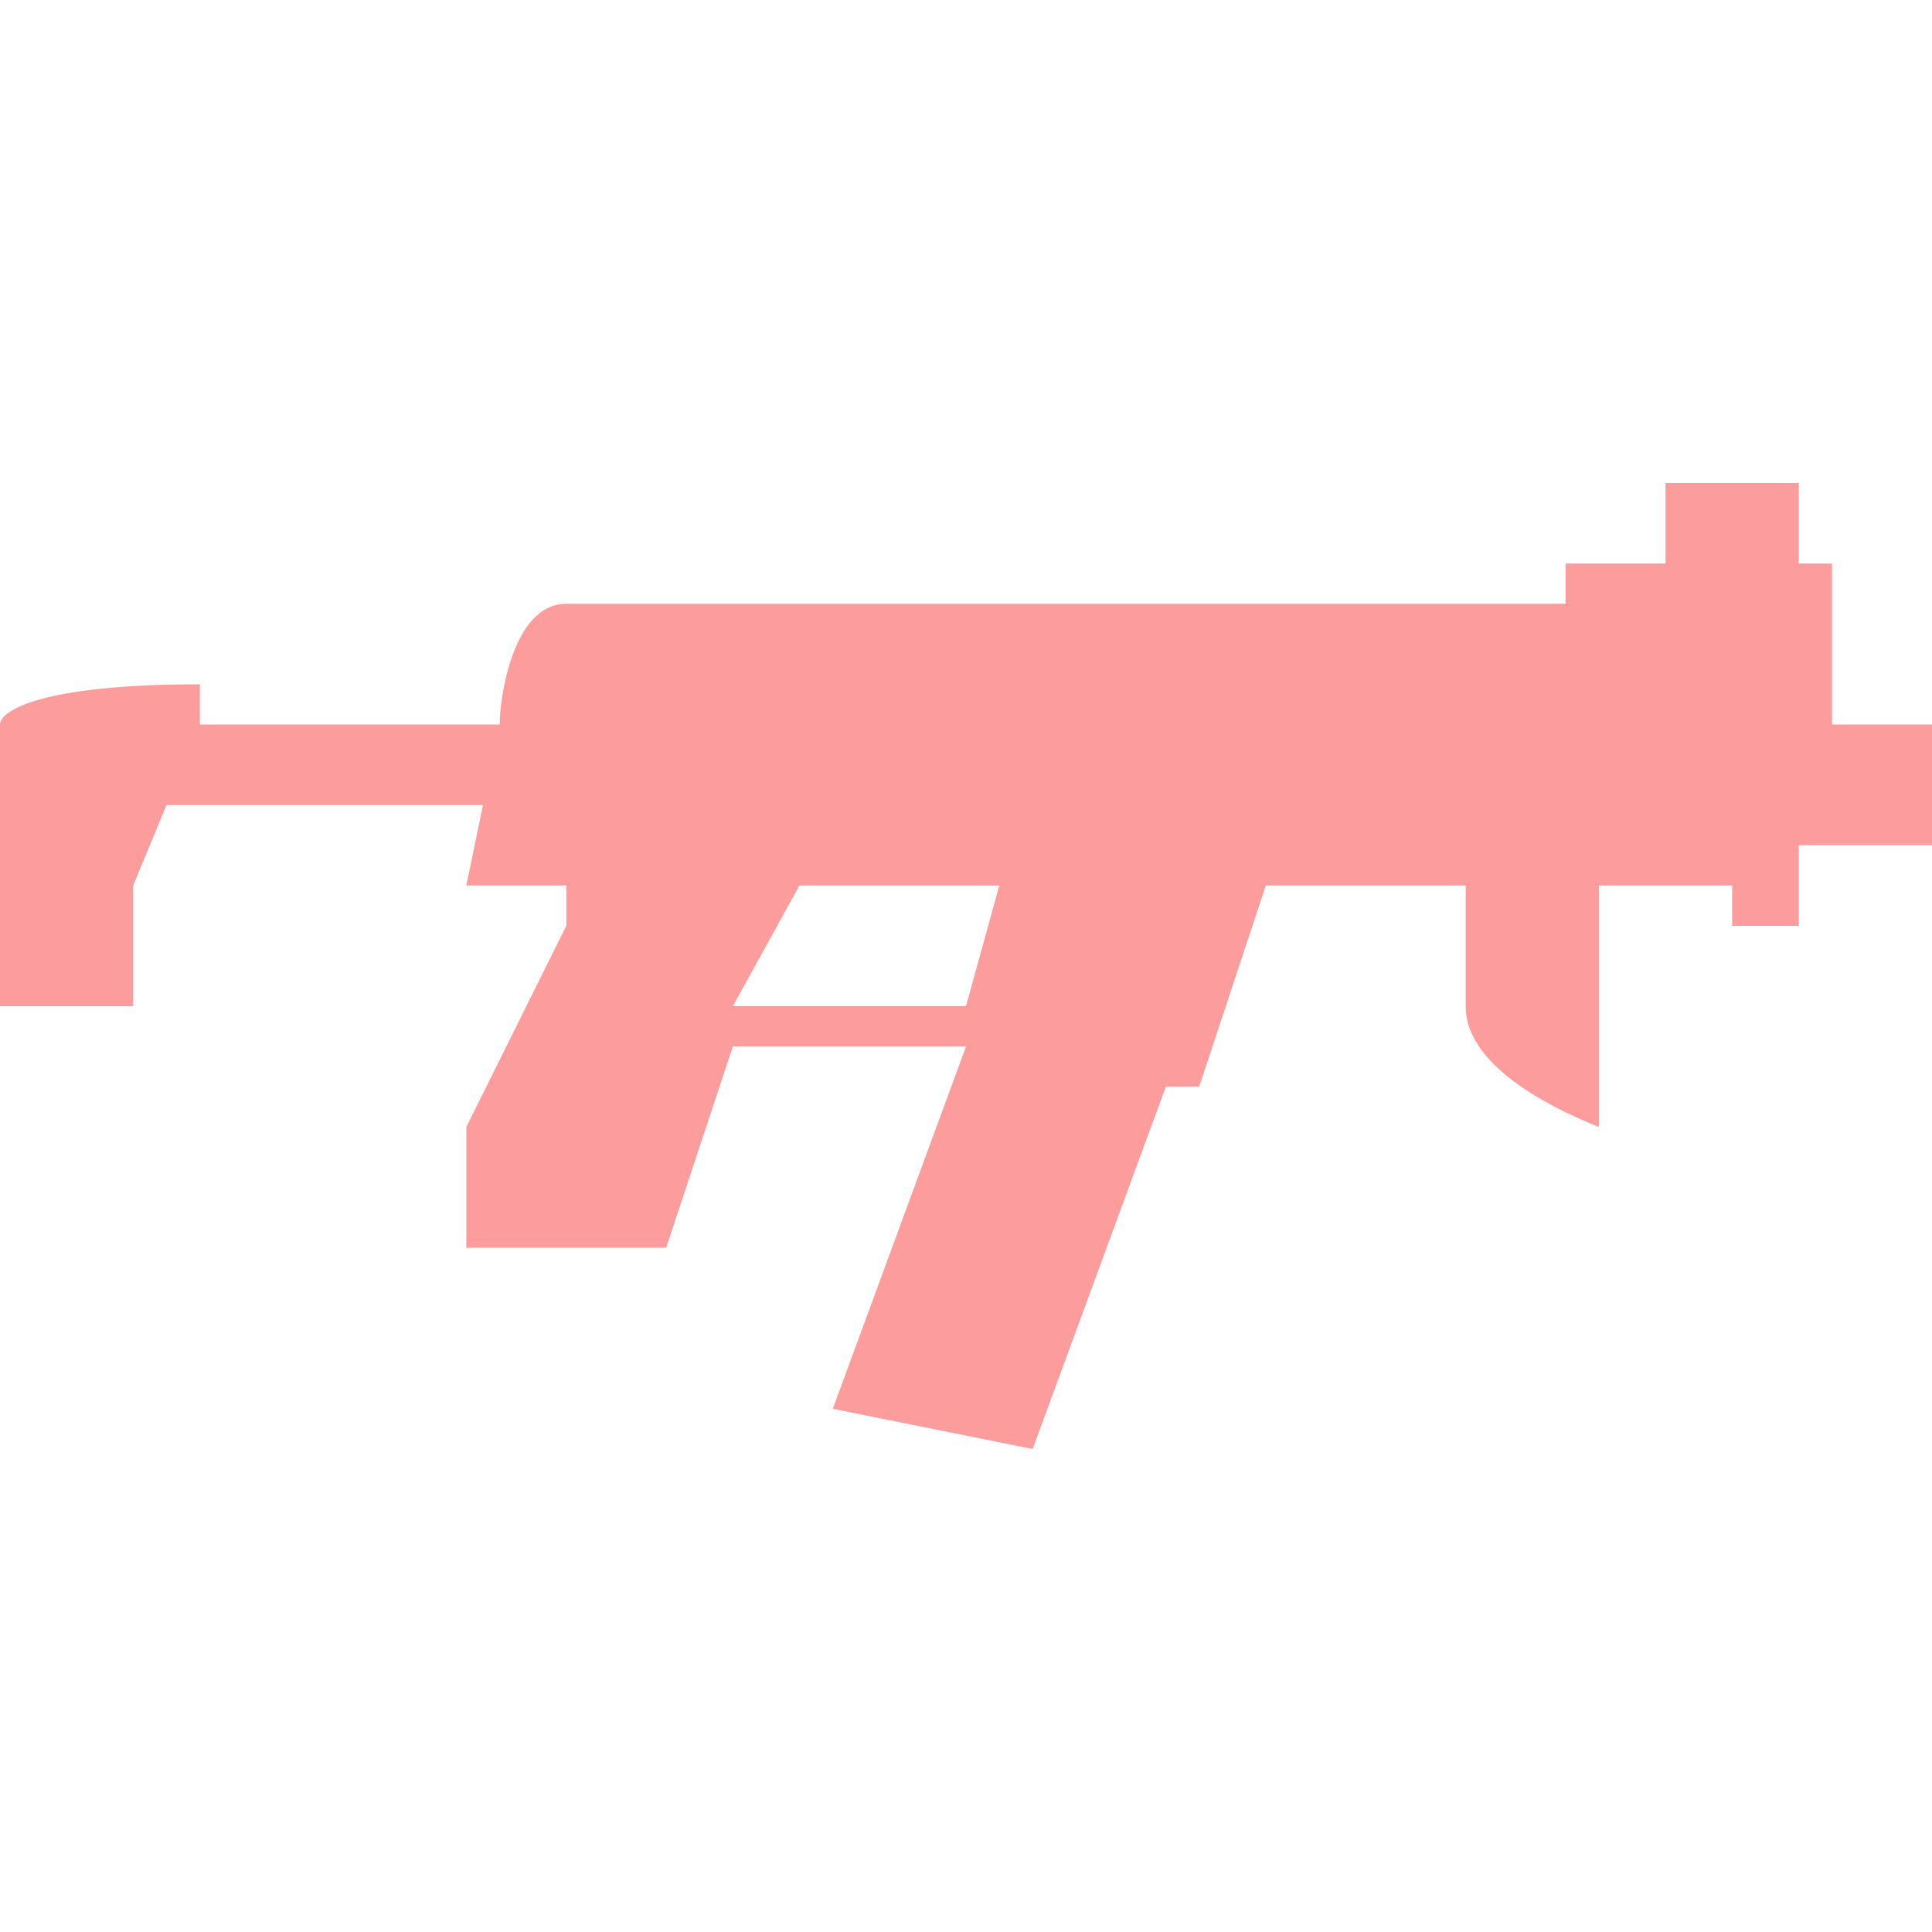 <svg width="16" height="16" viewBox="0 0 16 16" fill="none" xmlns="http://www.w3.org/2000/svg">
<path fill-rule="evenodd" clip-rule="evenodd" d="M4.138 6H1.655V5.667C0.331 5.667 0 5.889 0 6V8.333H1.103V7.333L1.379 6.667H4L3.862 7.333H4.69V7.667L3.862 9.333V10.333H5.517L6.069 8.667H8L6.897 11.667L8.552 12L9.655 9H9.931L10.483 7.333H12.138V8.333C12.138 8.867 12.966 9.222 13.241 9.333V7.333H14.345V7.667H14.897V7H16V6H15.172V4.667H14.897V4H13.793V4.667H12.966V5H4.69C4.248 5 4.138 5.778 4.138 6ZM6.621 7.333H8.276L8 8.333H6.069L6.621 7.333Z" fill="#FC9C9C"/>
</svg>
